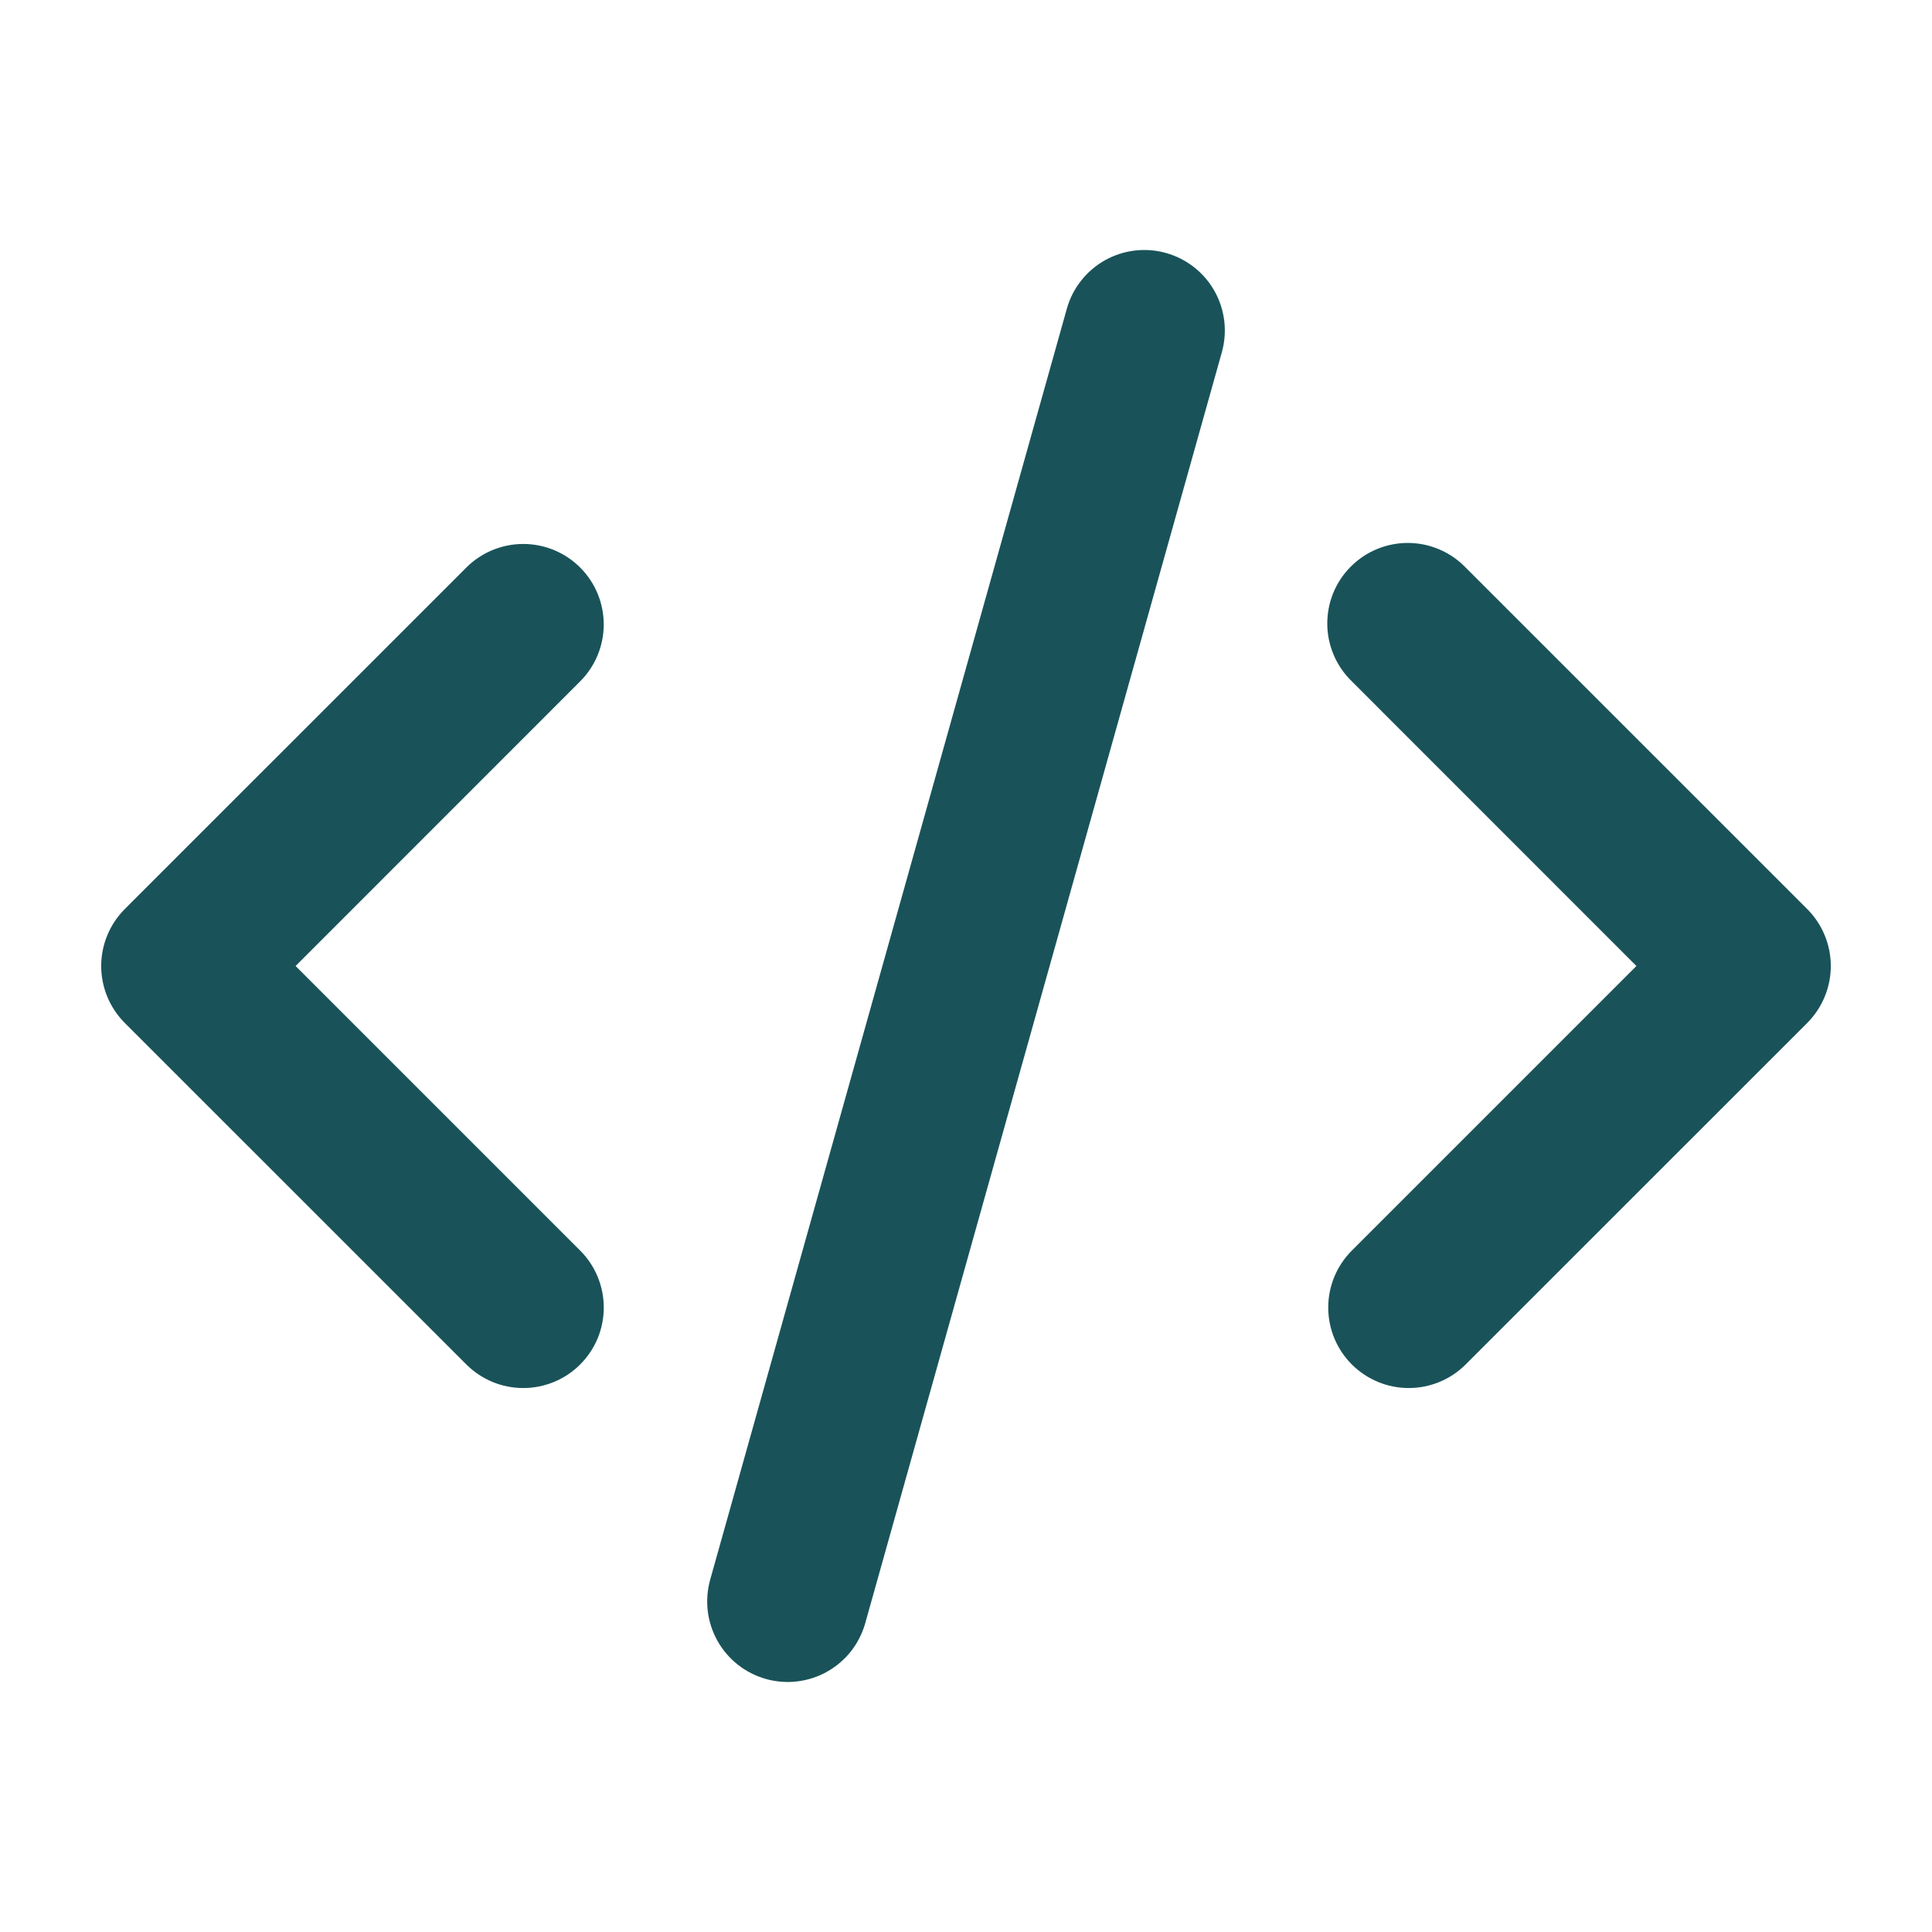<svg width="45" height="45" viewBox="0 0 45 45" fill="none" xmlns="http://www.w3.org/2000/svg">
<g clip-path="url(#clip0_355_231)">
<path d="M27.161 5.893C27.64 6.028 28.046 6.347 28.289 6.78C28.532 7.214 28.593 7.726 28.459 8.205L20.153 37.807C20.086 38.045 19.974 38.266 19.822 38.46C19.669 38.654 19.48 38.815 19.266 38.936C19.051 39.057 18.815 39.134 18.57 39.163C18.326 39.193 18.078 39.173 17.841 39.107C17.604 39.04 17.382 38.928 17.188 38.776C16.995 38.624 16.833 38.435 16.712 38.22C16.592 38.005 16.514 37.769 16.485 37.525C16.456 37.28 16.475 37.032 16.541 36.795L24.848 7.193C24.914 6.955 25.027 6.733 25.179 6.54C25.331 6.346 25.52 6.184 25.735 6.063C25.95 5.942 26.187 5.865 26.431 5.836C26.676 5.807 26.924 5.826 27.161 5.893ZM13.513 13.219C13.865 13.57 14.062 14.047 14.062 14.544C14.062 15.042 13.865 15.518 13.513 15.87L6.885 22.5L13.513 29.128C13.688 29.302 13.826 29.509 13.92 29.736C14.014 29.964 14.063 30.208 14.063 30.454C14.063 30.7 14.015 30.944 13.921 31.172C13.826 31.399 13.688 31.606 13.514 31.78C13.34 31.955 13.133 32.093 12.906 32.187C12.678 32.281 12.435 32.33 12.188 32.33C11.942 32.33 11.698 32.282 11.471 32.188C11.243 32.093 11.036 31.955 10.862 31.781L2.906 23.826C2.555 23.474 2.357 22.997 2.357 22.5C2.357 22.003 2.555 21.526 2.906 21.174L10.862 13.219C11.214 12.867 11.691 12.67 12.188 12.67C12.685 12.67 13.162 12.867 13.513 13.219ZM31.487 15.87C31.308 15.697 31.165 15.49 31.067 15.261C30.969 15.033 30.917 14.787 30.915 14.538C30.913 14.289 30.96 14.042 31.054 13.811C31.148 13.581 31.288 13.372 31.464 13.196C31.64 13.02 31.849 12.88 32.08 12.786C32.31 12.692 32.557 12.644 32.806 12.646C33.055 12.649 33.301 12.7 33.53 12.799C33.758 12.897 33.965 13.04 34.138 13.219L42.094 21.174C42.445 21.526 42.643 22.003 42.643 22.5C42.643 22.997 42.445 23.474 42.094 23.826L34.138 31.781C33.786 32.133 33.309 32.33 32.812 32.33C32.315 32.33 31.838 32.132 31.486 31.78C31.134 31.428 30.937 30.951 30.937 30.454C30.937 29.957 31.135 29.48 31.487 29.128L38.115 22.5L31.487 15.87Z" fill="#195359"/>
</g>
<defs>
<clipPath id="clip0_355_231">
<rect width="45" height="45" fill="white"/>
</clipPath>
</defs>
</svg>
